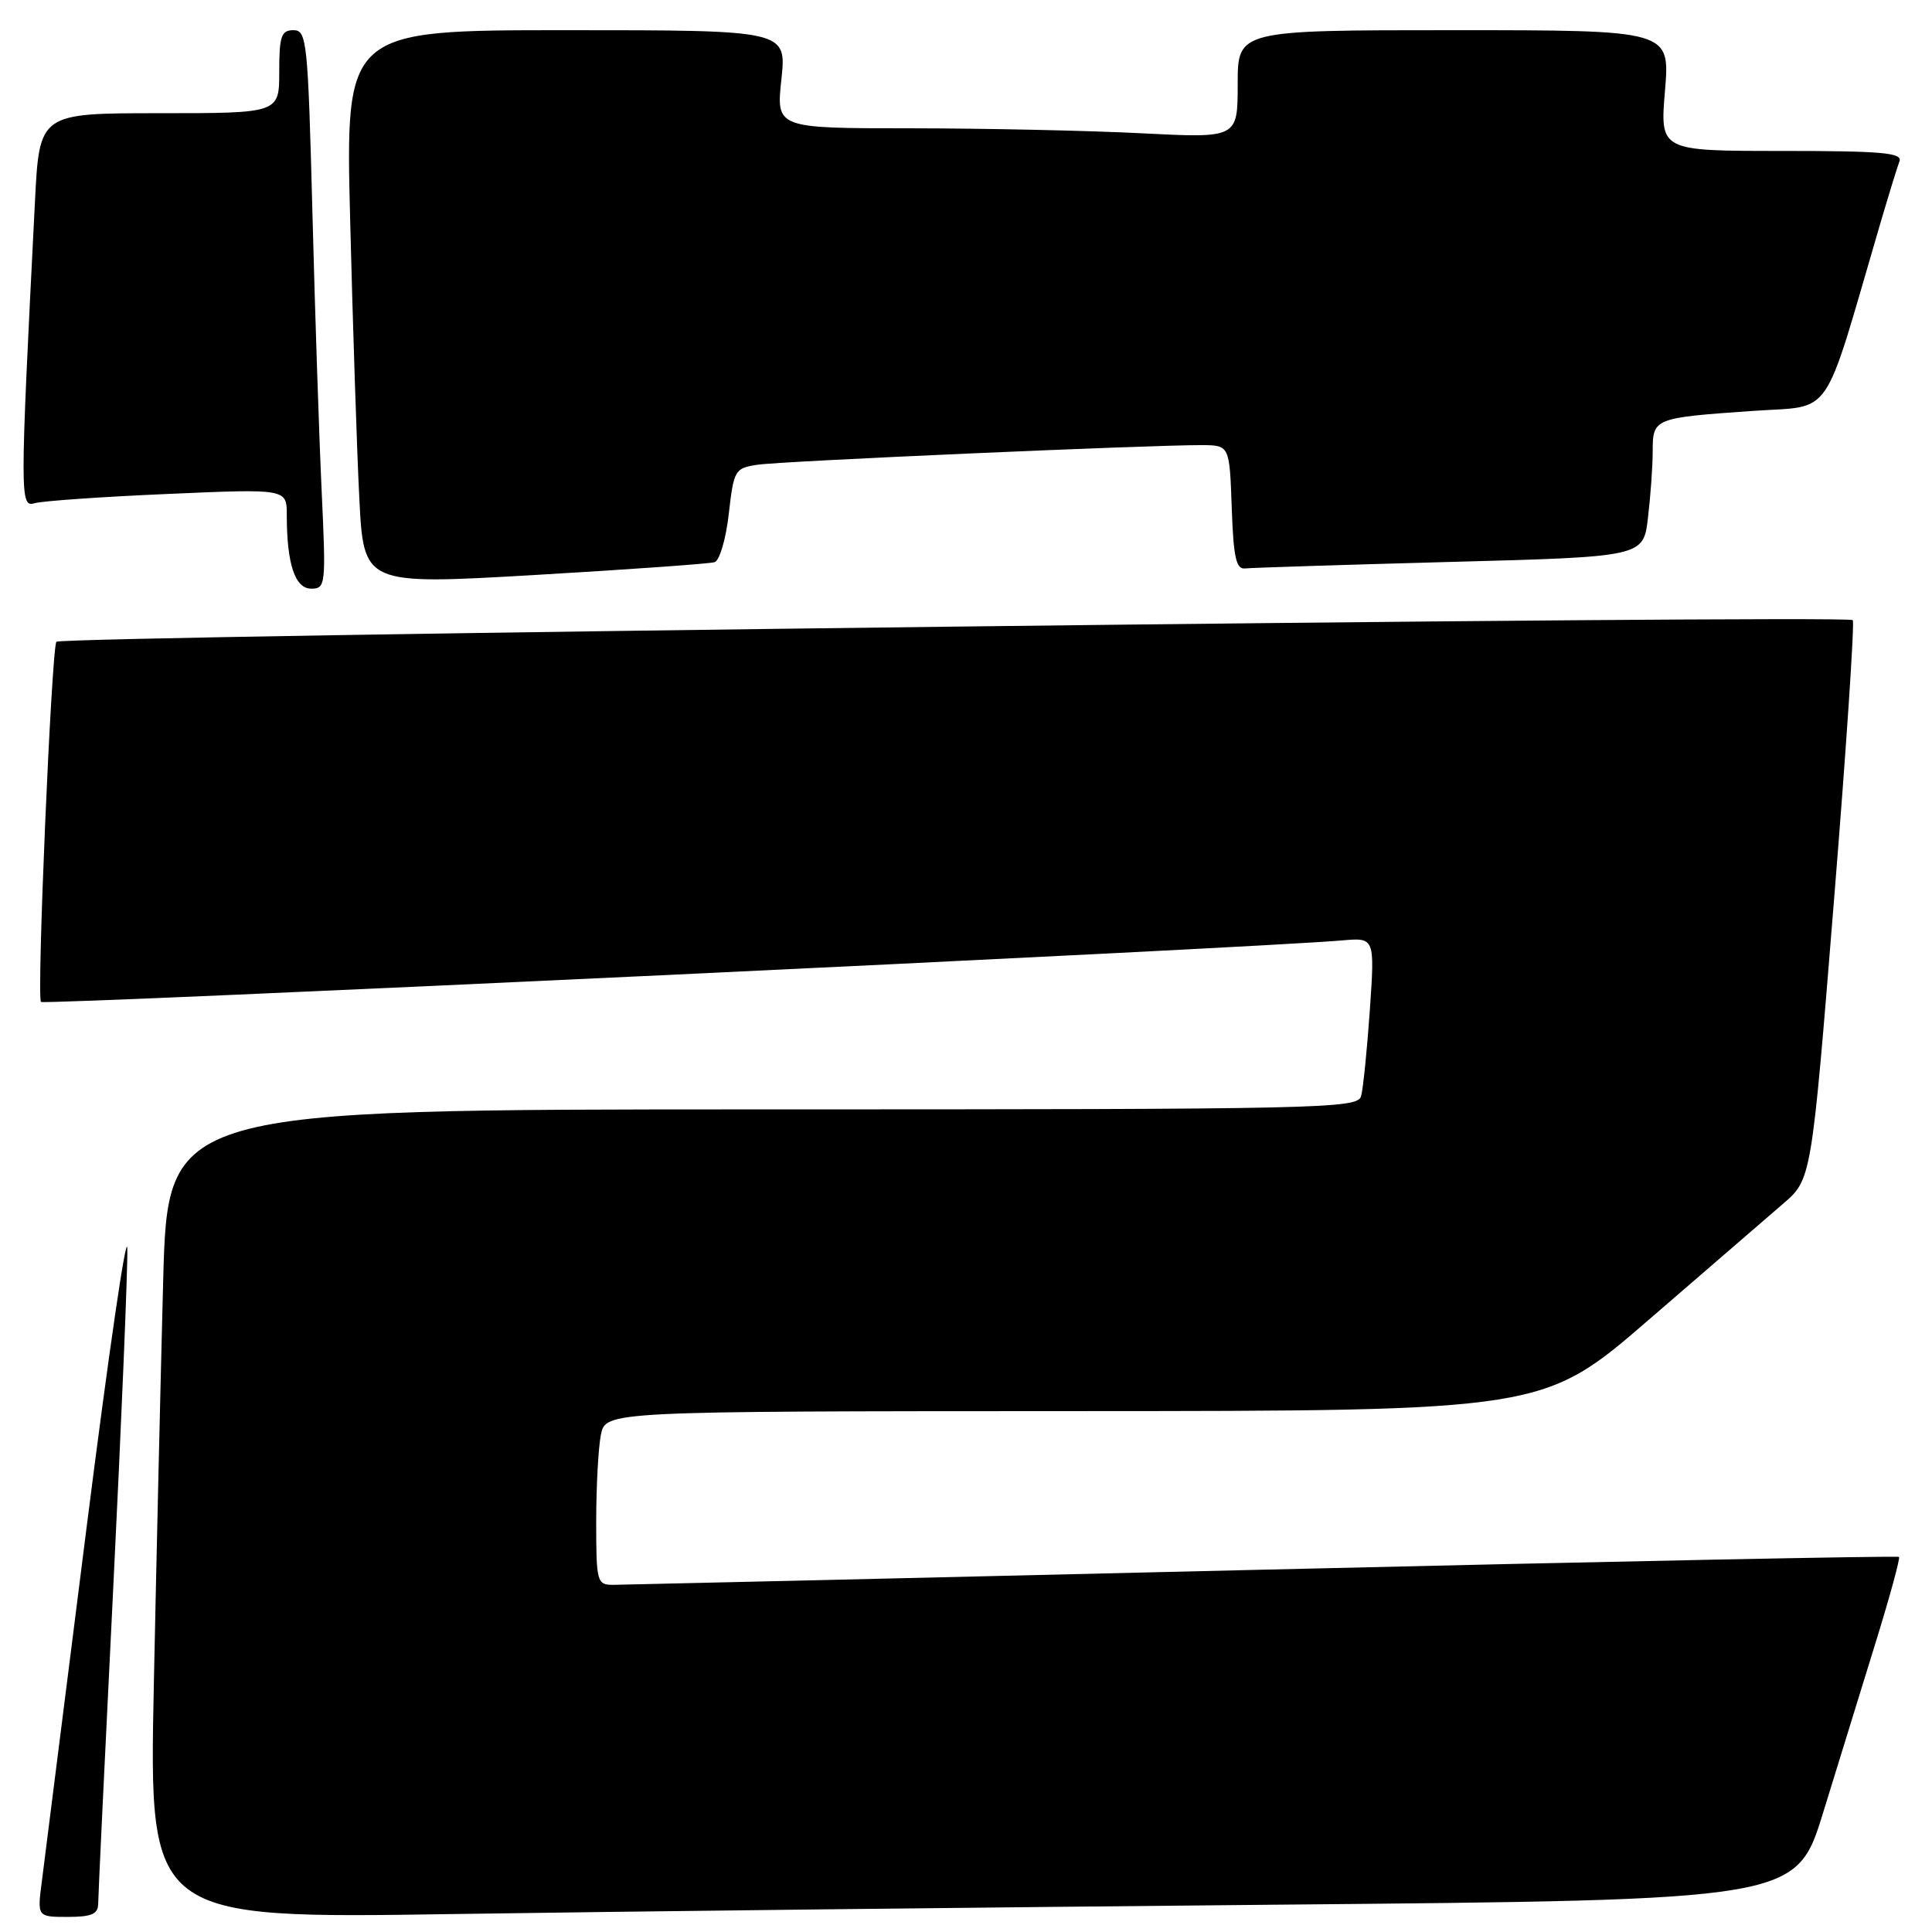 <?xml version="1.0" encoding="UTF-8" standalone="no"?>
<!DOCTYPE svg PUBLIC "-//W3C//DTD SVG 1.1//EN" "http://www.w3.org/Graphics/SVG/1.1/DTD/svg11.dtd" >
<svg xmlns="http://www.w3.org/2000/svg" xmlns:xlink="http://www.w3.org/1999/xlink" version="1.1" viewBox="0 0 256 256">
 <g >
 <path fill="currentColor"
d=" M 13.01 252.25 C 13.01 251.29 13.91 232.50 15.00 210.50 C 16.09 188.50 16.93 168.25 16.87 165.50 C 16.81 162.75 14.38 179.40 11.46 202.50 C 8.55 225.60 5.89 246.64 5.55 249.25 C 4.93 254.00 4.93 254.00 8.97 254.00 C 12.14 254.00 13.00 253.63 13.01 252.25 Z  M 169.25 252.38 C 238.01 251.76 238.01 251.76 241.59 240.13 C 243.56 233.73 246.70 223.57 248.56 217.55 C 250.42 211.53 251.80 206.47 251.63 206.30 C 251.47 206.13 213.57 206.89 167.41 207.99 C 121.26 209.09 82.49 209.99 81.25 210.00 C 79.10 210.00 79.00 209.64 79.00 201.62 C 79.00 197.02 79.28 191.84 79.62 190.12 C 80.25 187.00 80.25 187.00 142.38 186.98 C 204.50 186.96 204.50 186.96 218.50 174.85 C 226.20 168.19 234.19 161.29 236.26 159.51 C 240.03 156.28 240.03 156.28 243.00 119.46 C 244.64 99.21 245.76 82.43 245.50 82.17 C 244.74 81.41 7.95 84.27 7.47 85.04 C 6.82 86.11 4.84 132.18 5.43 132.76 C 5.88 133.21 166.67 125.61 177.83 124.61 C 182.17 124.23 182.17 124.23 181.51 133.86 C 181.14 139.16 180.62 144.29 180.35 145.25 C 179.89 146.90 175.26 147.00 101.05 147.00 C 22.23 147.00 22.23 147.00 21.62 169.75 C 21.29 182.26 20.73 206.39 20.38 223.37 C 19.75 254.24 19.75 254.24 60.12 253.62 C 82.33 253.28 131.44 252.73 169.25 252.38 Z  M 42.63 65.25 C 42.30 58.24 41.74 41.59 41.40 28.25 C 40.80 5.39 40.66 4.00 38.88 4.00 C 37.27 4.00 37.00 4.78 37.00 9.50 C 37.00 15.00 37.00 15.00 21.11 15.00 C 5.22 15.00 5.22 15.00 4.63 26.75 C 2.62 66.38 2.62 67.25 4.63 66.67 C 5.66 66.38 13.59 65.82 22.25 65.45 C 38.00 64.76 38.00 64.76 38.00 68.25 C 38.00 74.73 39.09 78.00 41.24 78.00 C 43.15 78.00 43.20 77.51 42.63 65.25 Z  M 94.69 74.49 C 95.35 74.28 96.20 71.39 96.57 68.07 C 97.23 62.27 97.37 62.03 100.38 61.58 C 103.52 61.10 152.31 58.96 159.21 58.98 C 162.92 59.00 162.92 59.00 163.21 67.25 C 163.44 73.88 163.79 75.47 165.00 75.32 C 165.82 75.23 178.03 74.84 192.12 74.46 C 217.75 73.78 217.75 73.78 218.36 68.64 C 218.70 65.81 218.99 61.84 218.99 59.82 C 219.00 55.41 219.10 55.37 232.23 54.45 C 243.05 53.69 241.39 56.09 249.00 30.12 C 250.19 26.06 251.40 22.13 251.69 21.37 C 252.12 20.24 249.34 20.00 236.08 20.00 C 219.95 20.00 219.95 20.00 220.62 12.00 C 221.29 4.00 221.29 4.00 192.64 4.00 C 164.00 4.00 164.00 4.00 164.00 11.15 C 164.00 18.31 164.00 18.31 151.25 17.66 C 144.24 17.30 130.48 17.01 120.67 17.00 C 102.84 17.00 102.84 17.00 103.54 10.50 C 104.23 4.00 104.23 4.00 75.00 4.00 C 45.76 4.00 45.76 4.00 46.40 29.25 C 46.75 43.14 47.29 59.68 47.61 66.00 C 48.19 77.50 48.19 77.50 70.85 76.19 C 83.31 75.46 94.04 74.70 94.69 74.49 Z "/>
</g>
</svg>